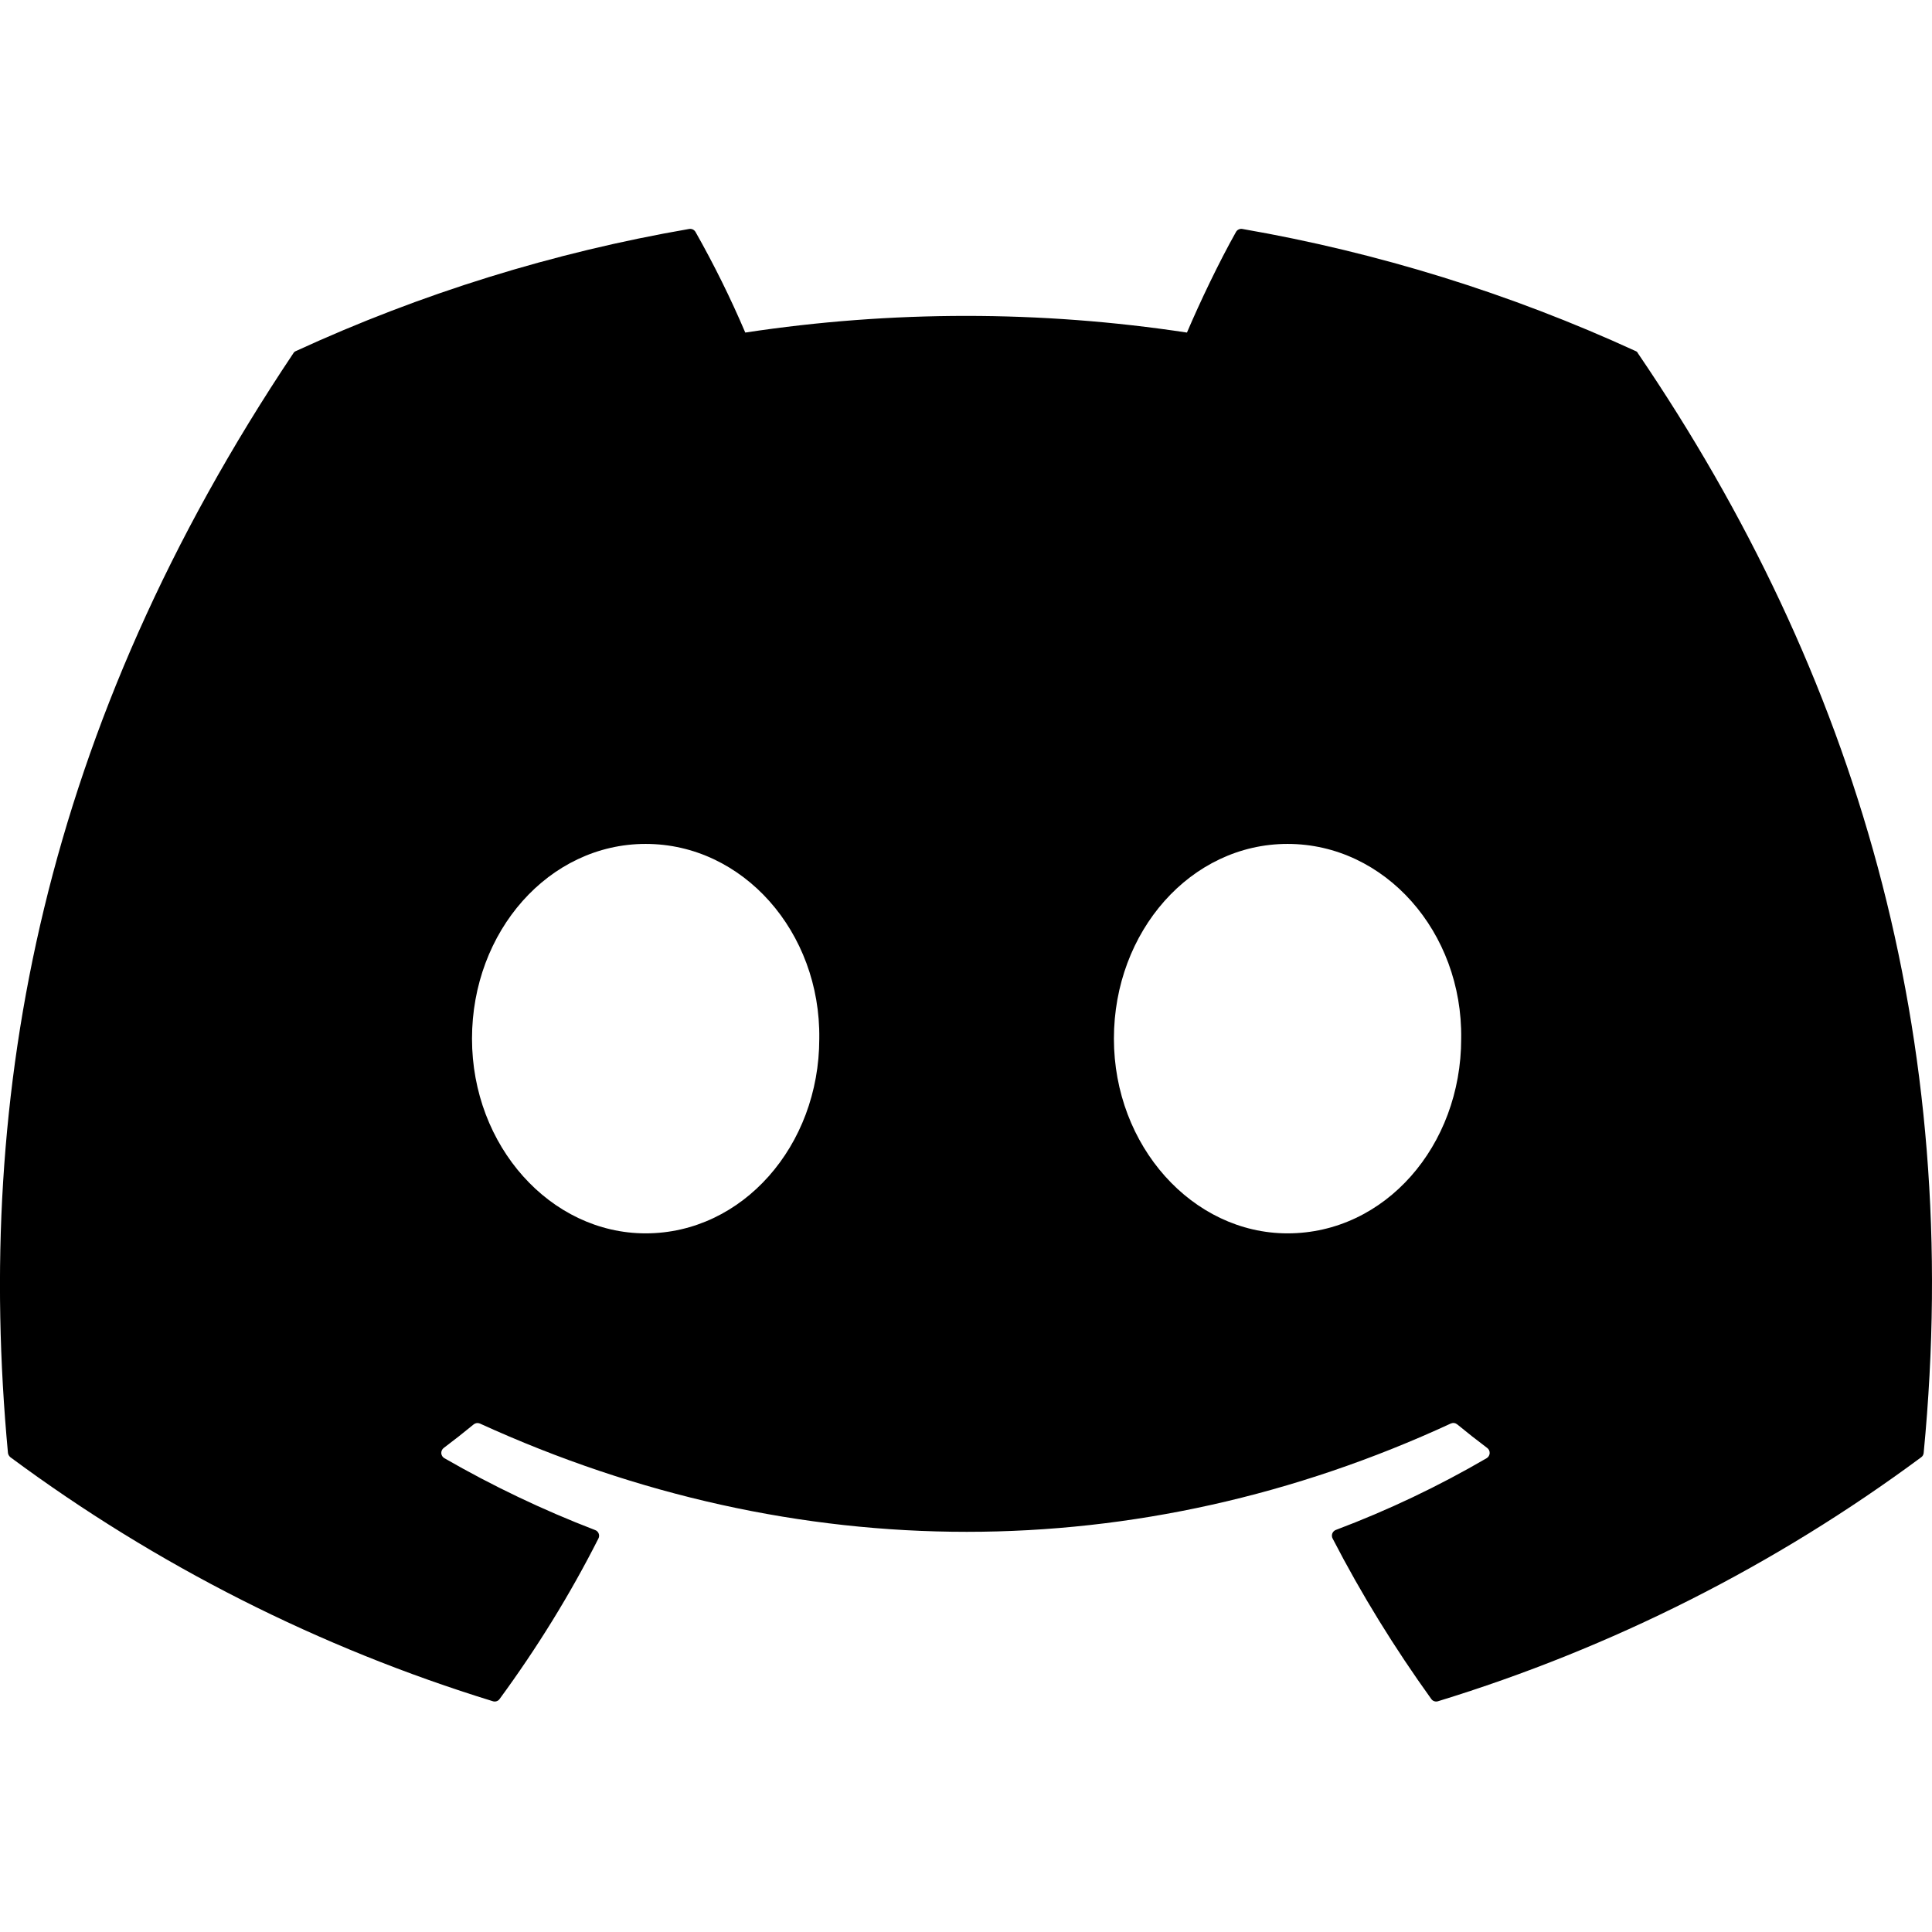 <?xml version="1.0" encoding="UTF-8" standalone="no"?> <svg width="52" height="52" viewBox="0 0 52 52" fill="none" xmlns="http://www.w3.org/2000/svg">
<path d="M44.021 9.448C40.649 7.9 37.091 6.796 33.436 6.162C33.403 6.156 33.369 6.161 33.339 6.176C33.308 6.19 33.283 6.214 33.267 6.243C32.809 7.056 32.302 8.119 31.947 8.951C28.007 8.353 23.999 8.353 20.059 8.951C19.664 8.024 19.217 7.12 18.72 6.243C18.703 6.214 18.678 6.191 18.648 6.176C18.618 6.162 18.584 6.157 18.551 6.162C14.895 6.793 11.337 7.898 7.966 9.448C7.937 9.459 7.913 9.479 7.897 9.506C1.157 19.578 -0.692 29.403 0.214 39.104C0.218 39.15 0.247 39.195 0.283 39.224C4.208 42.132 8.598 44.352 13.266 45.789C13.299 45.8 13.335 45.799 13.367 45.788C13.4 45.777 13.429 45.756 13.448 45.727C14.449 44.362 15.34 42.923 16.107 41.408C16.117 41.388 16.124 41.365 16.125 41.342C16.126 41.319 16.122 41.295 16.113 41.274C16.105 41.252 16.091 41.233 16.075 41.217C16.058 41.201 16.038 41.188 16.016 41.181C14.616 40.643 13.26 39.996 11.96 39.247C11.936 39.233 11.916 39.214 11.902 39.191C11.887 39.167 11.879 39.141 11.877 39.113C11.876 39.086 11.881 39.059 11.893 39.034C11.904 39.009 11.922 38.987 11.944 38.971C12.217 38.766 12.49 38.551 12.75 38.337C12.773 38.319 12.8 38.307 12.829 38.303C12.859 38.299 12.888 38.303 12.915 38.314C21.427 42.201 30.641 42.201 39.049 38.314C39.077 38.302 39.108 38.297 39.138 38.301C39.168 38.305 39.197 38.318 39.221 38.337C39.481 38.551 39.754 38.766 40.027 38.971C40.049 38.987 40.067 39.008 40.079 39.033C40.09 39.058 40.096 39.085 40.095 39.112C40.093 39.14 40.085 39.166 40.071 39.19C40.057 39.213 40.038 39.233 40.014 39.247C38.717 40.003 37.359 40.649 35.955 41.178C35.933 41.186 35.913 41.199 35.897 41.215C35.88 41.232 35.868 41.252 35.859 41.273C35.851 41.295 35.847 41.318 35.849 41.342C35.85 41.365 35.856 41.388 35.867 41.408C36.647 42.92 37.541 44.362 38.522 45.727C38.542 45.756 38.57 45.777 38.603 45.788C38.636 45.799 38.671 45.8 38.704 45.789C43.38 44.356 47.778 42.136 51.707 39.224C51.727 39.211 51.743 39.193 51.755 39.172C51.767 39.151 51.774 39.128 51.776 39.104C52.861 27.888 49.959 18.145 44.086 9.51C44.08 9.495 44.071 9.482 44.06 9.472C44.049 9.461 44.036 9.453 44.021 9.448V9.448ZM17.378 33.196C14.813 33.196 12.704 30.843 12.704 27.956C12.704 25.067 14.774 22.714 17.378 22.714C20 22.714 22.09 25.087 22.051 27.956C22.051 30.843 19.981 33.196 17.378 33.196ZM34.655 33.196C32.094 33.196 29.981 30.843 29.981 27.956C29.981 25.067 32.051 22.714 34.655 22.714C37.277 22.714 39.37 25.087 39.328 27.956C39.328 30.843 37.277 33.196 34.655 33.196Z" fill="black"/>
</svg>
